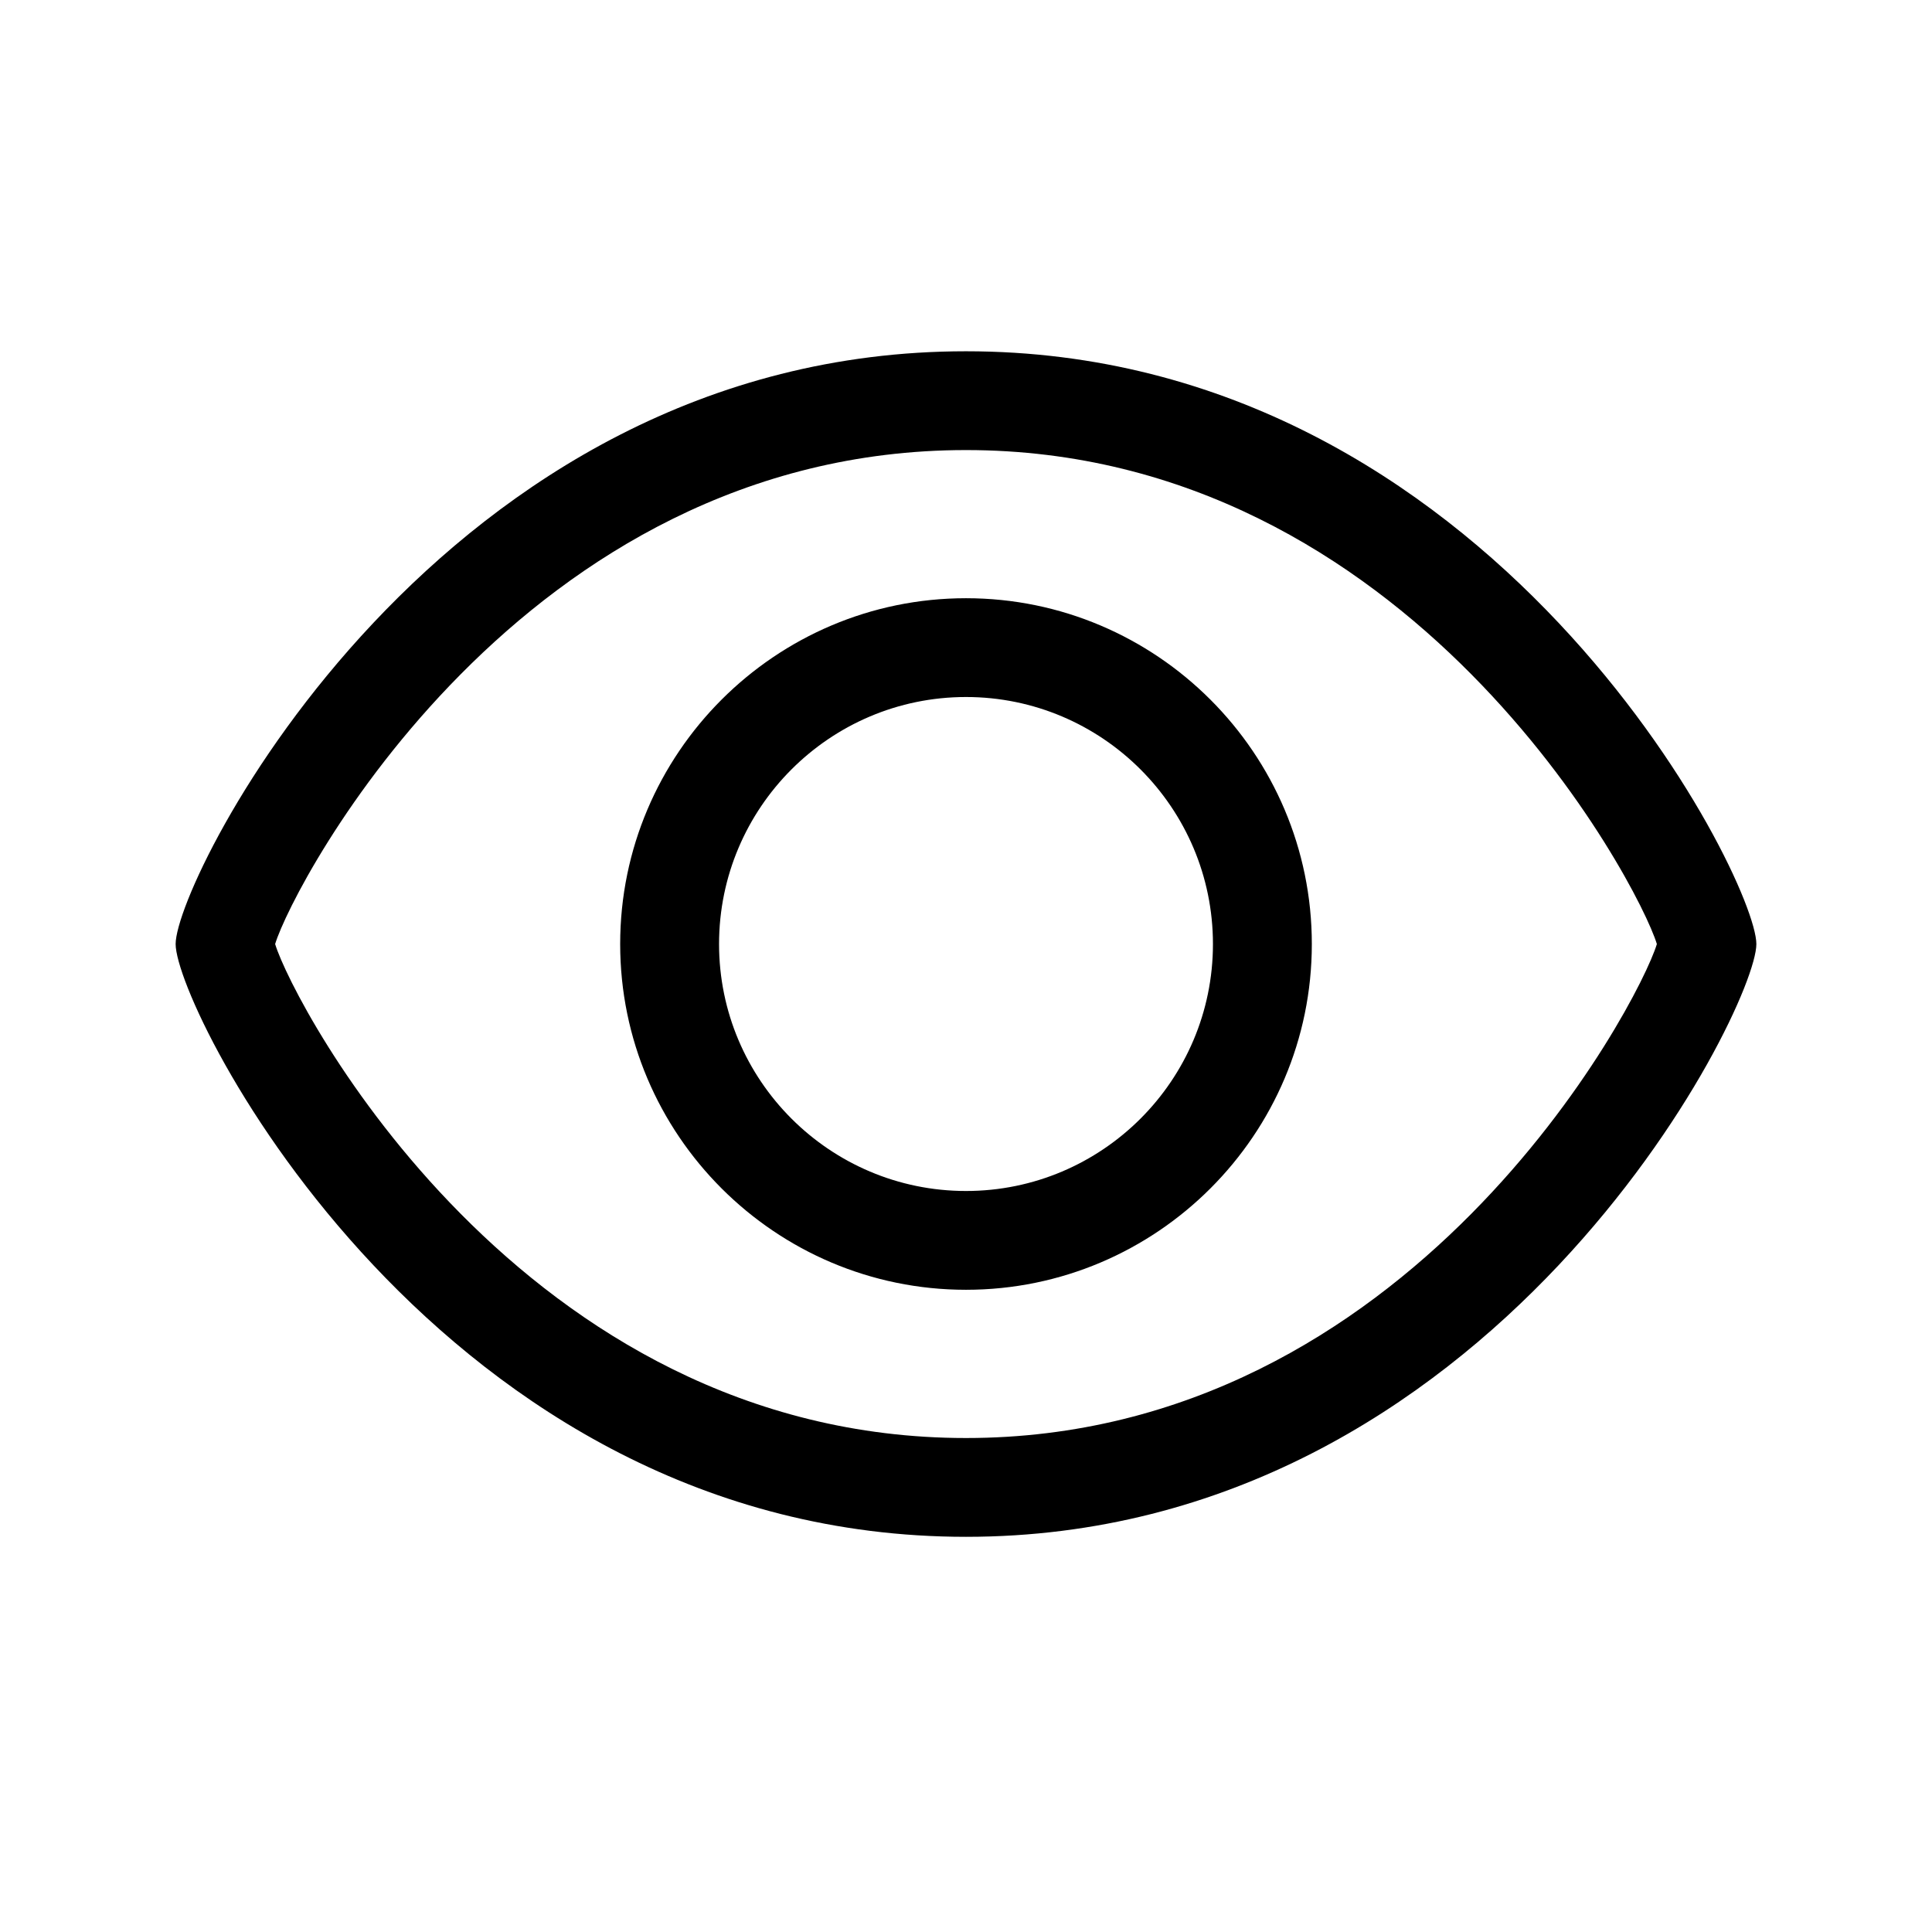 <svg width="22" height="22" viewBox="0 0 22 22" fill="none" xmlns="http://www.w3.org/2000/svg">
<path d="M11 17.5C5.004 17.5 2 11.501 2 10.75C2 9.998 5.004 4 11 4C16.996 4 20 9.998 20 10.75C20 11.501 16.996 17.5 11 17.5ZM3.133 10.75C3.343 11.443 5.937 16.375 11 16.375C16.063 16.375 18.657 11.443 18.867 10.75C18.657 10.056 16.063 5.125 11 5.125C5.937 5.125 3.343 10.056 3.133 10.75ZM11 14.687C8.829 14.687 7.062 12.921 7.062 10.75C7.062 8.579 8.829 6.812 11 6.812C13.171 6.812 14.938 8.579 14.938 10.75C14.938 12.921 13.171 14.687 11 14.687ZM11 7.937C9.449 7.937 8.188 9.199 8.188 10.75C8.188 12.301 9.449 13.562 11 13.562C12.551 13.562 13.812 12.301 13.812 10.75C13.812 9.199 12.551 7.937 11 7.937Z" fill="black"/>
</svg>
